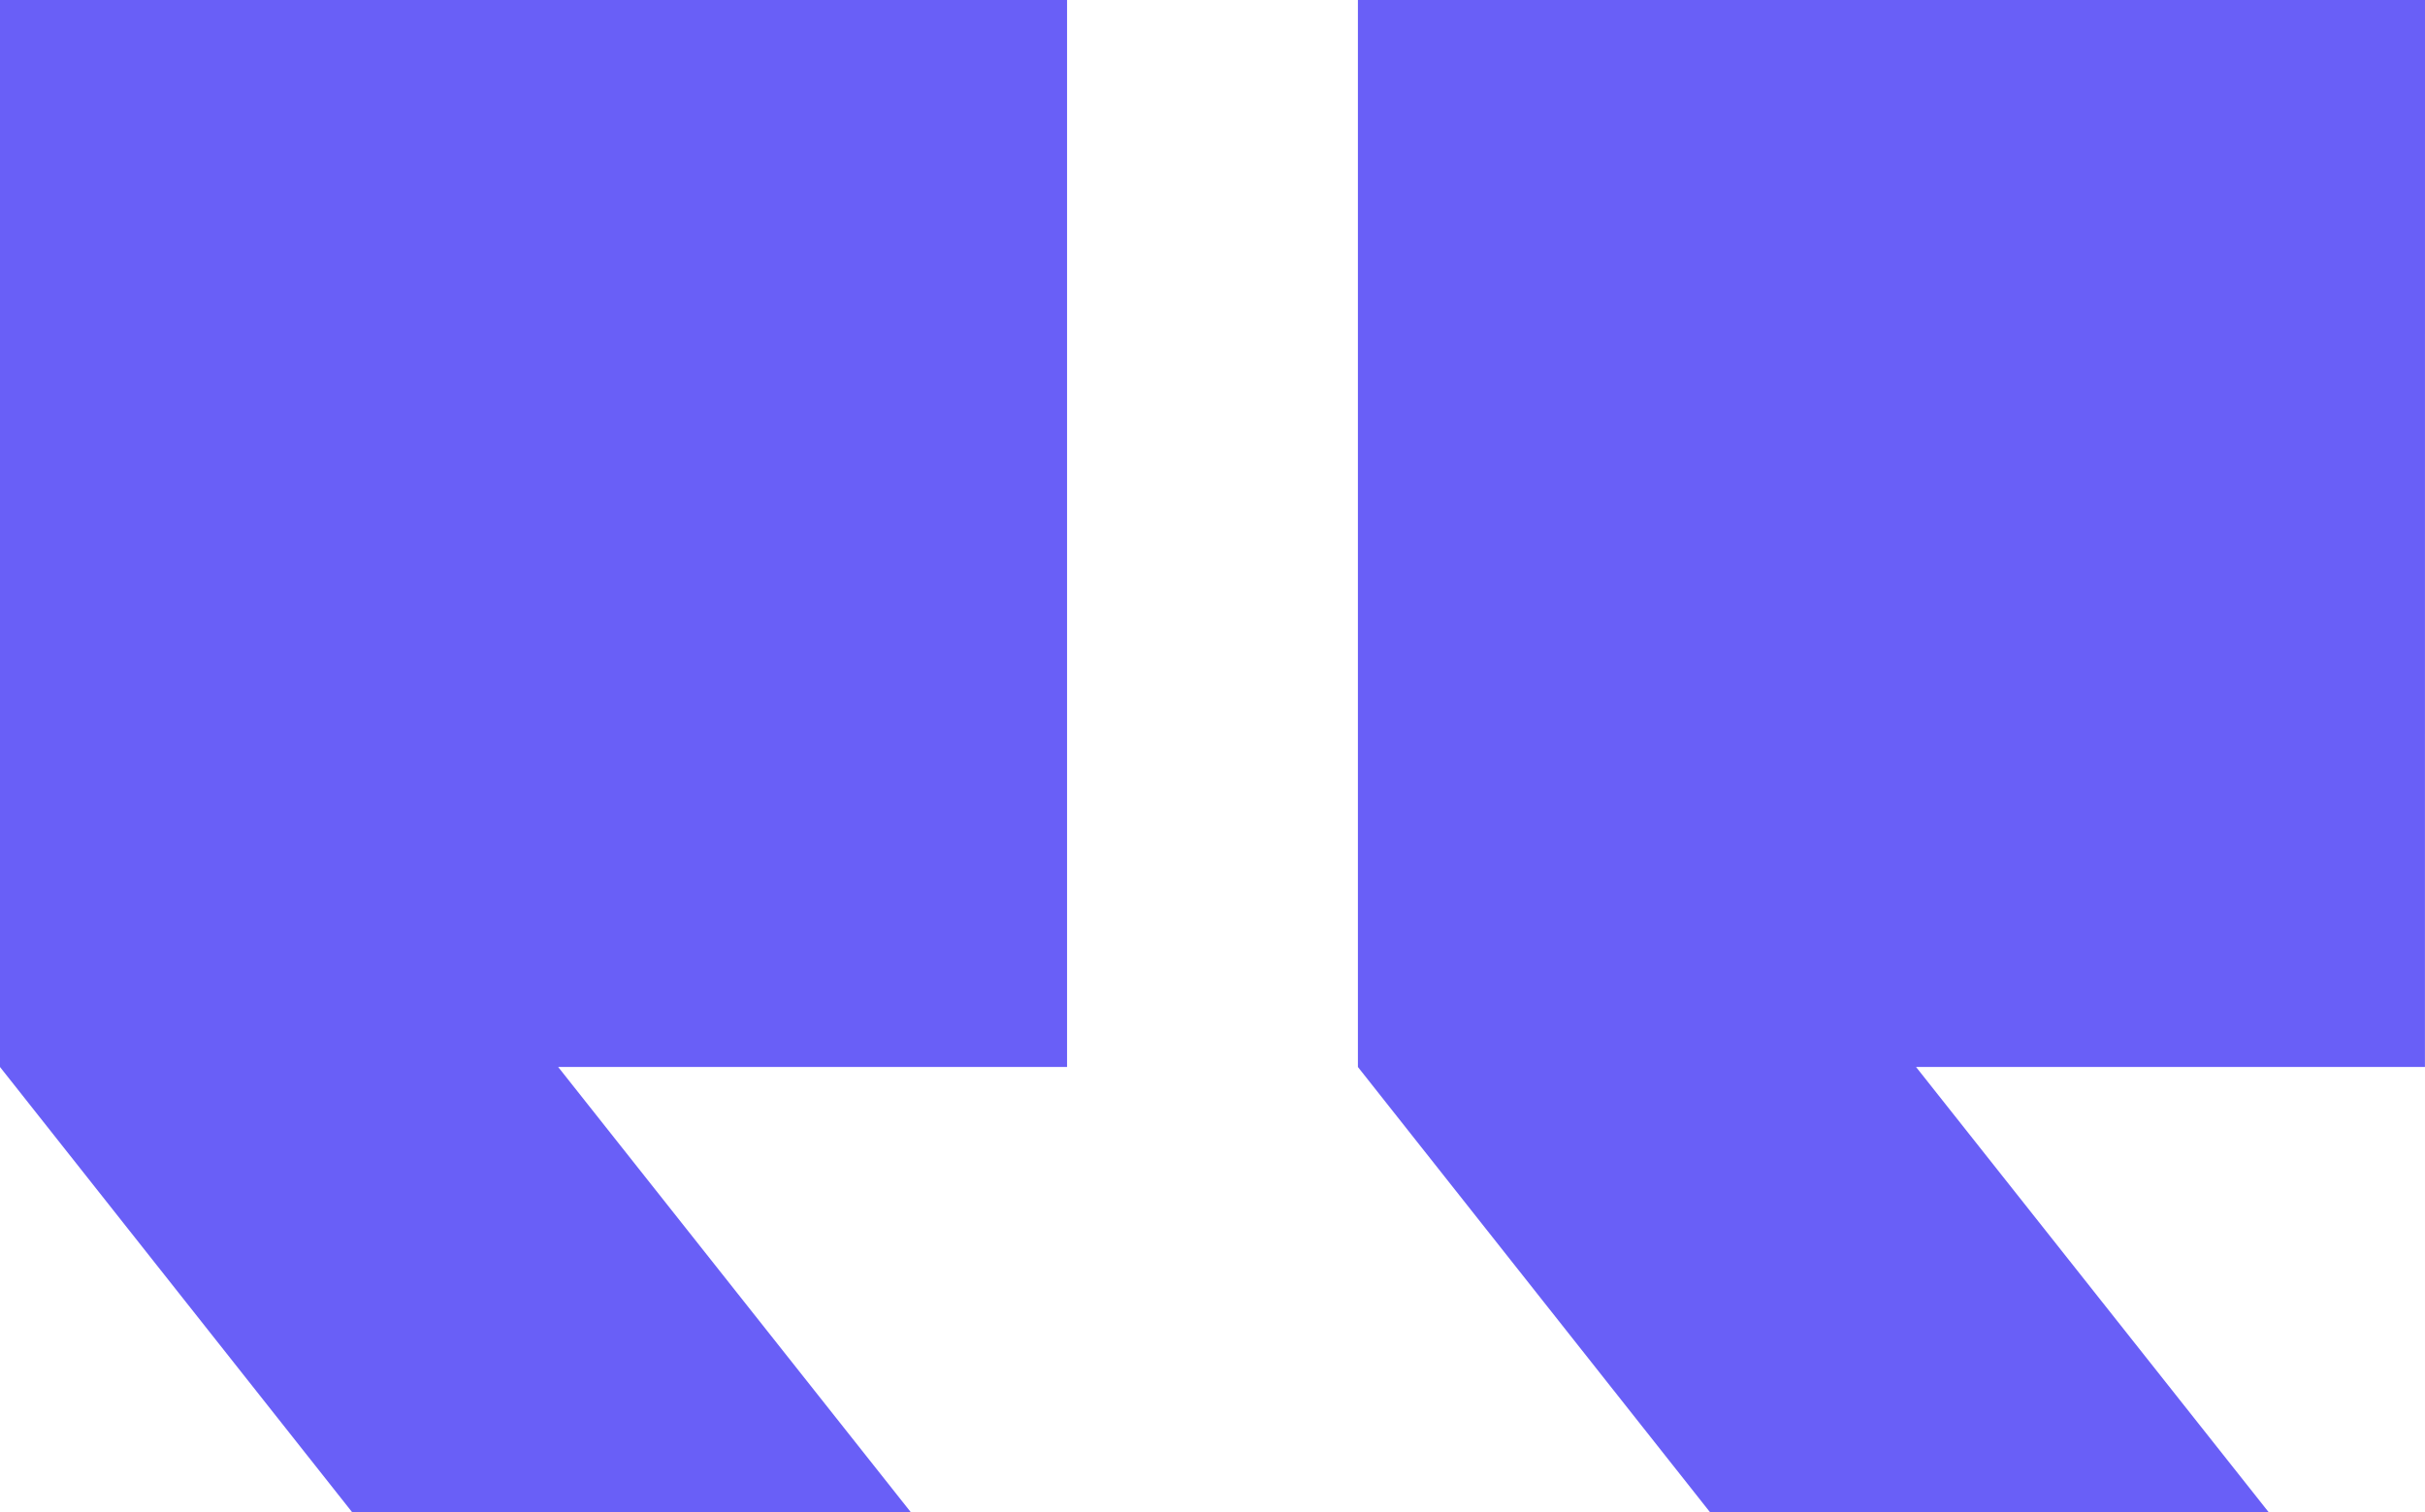<svg xmlns="http://www.w3.org/2000/svg" width="79" height="49.266" viewBox="0 0 79 49.266"><defs><style>.a{fill:#695ff7;}</style></defs><g transform="translate(-206 -153.535)"><path class="a" d="M206,188.3l11.467,14.5h18.2l-11.483-14.5h16.578V153.535H206Z" transform="translate(0 0)"/><path class="a" d="M247.717,153.535H212.954V188.3l11.466,14.5h18.2l-11.483-14.5h16.578Z" transform="translate(37.283 0)"/></g></svg>
